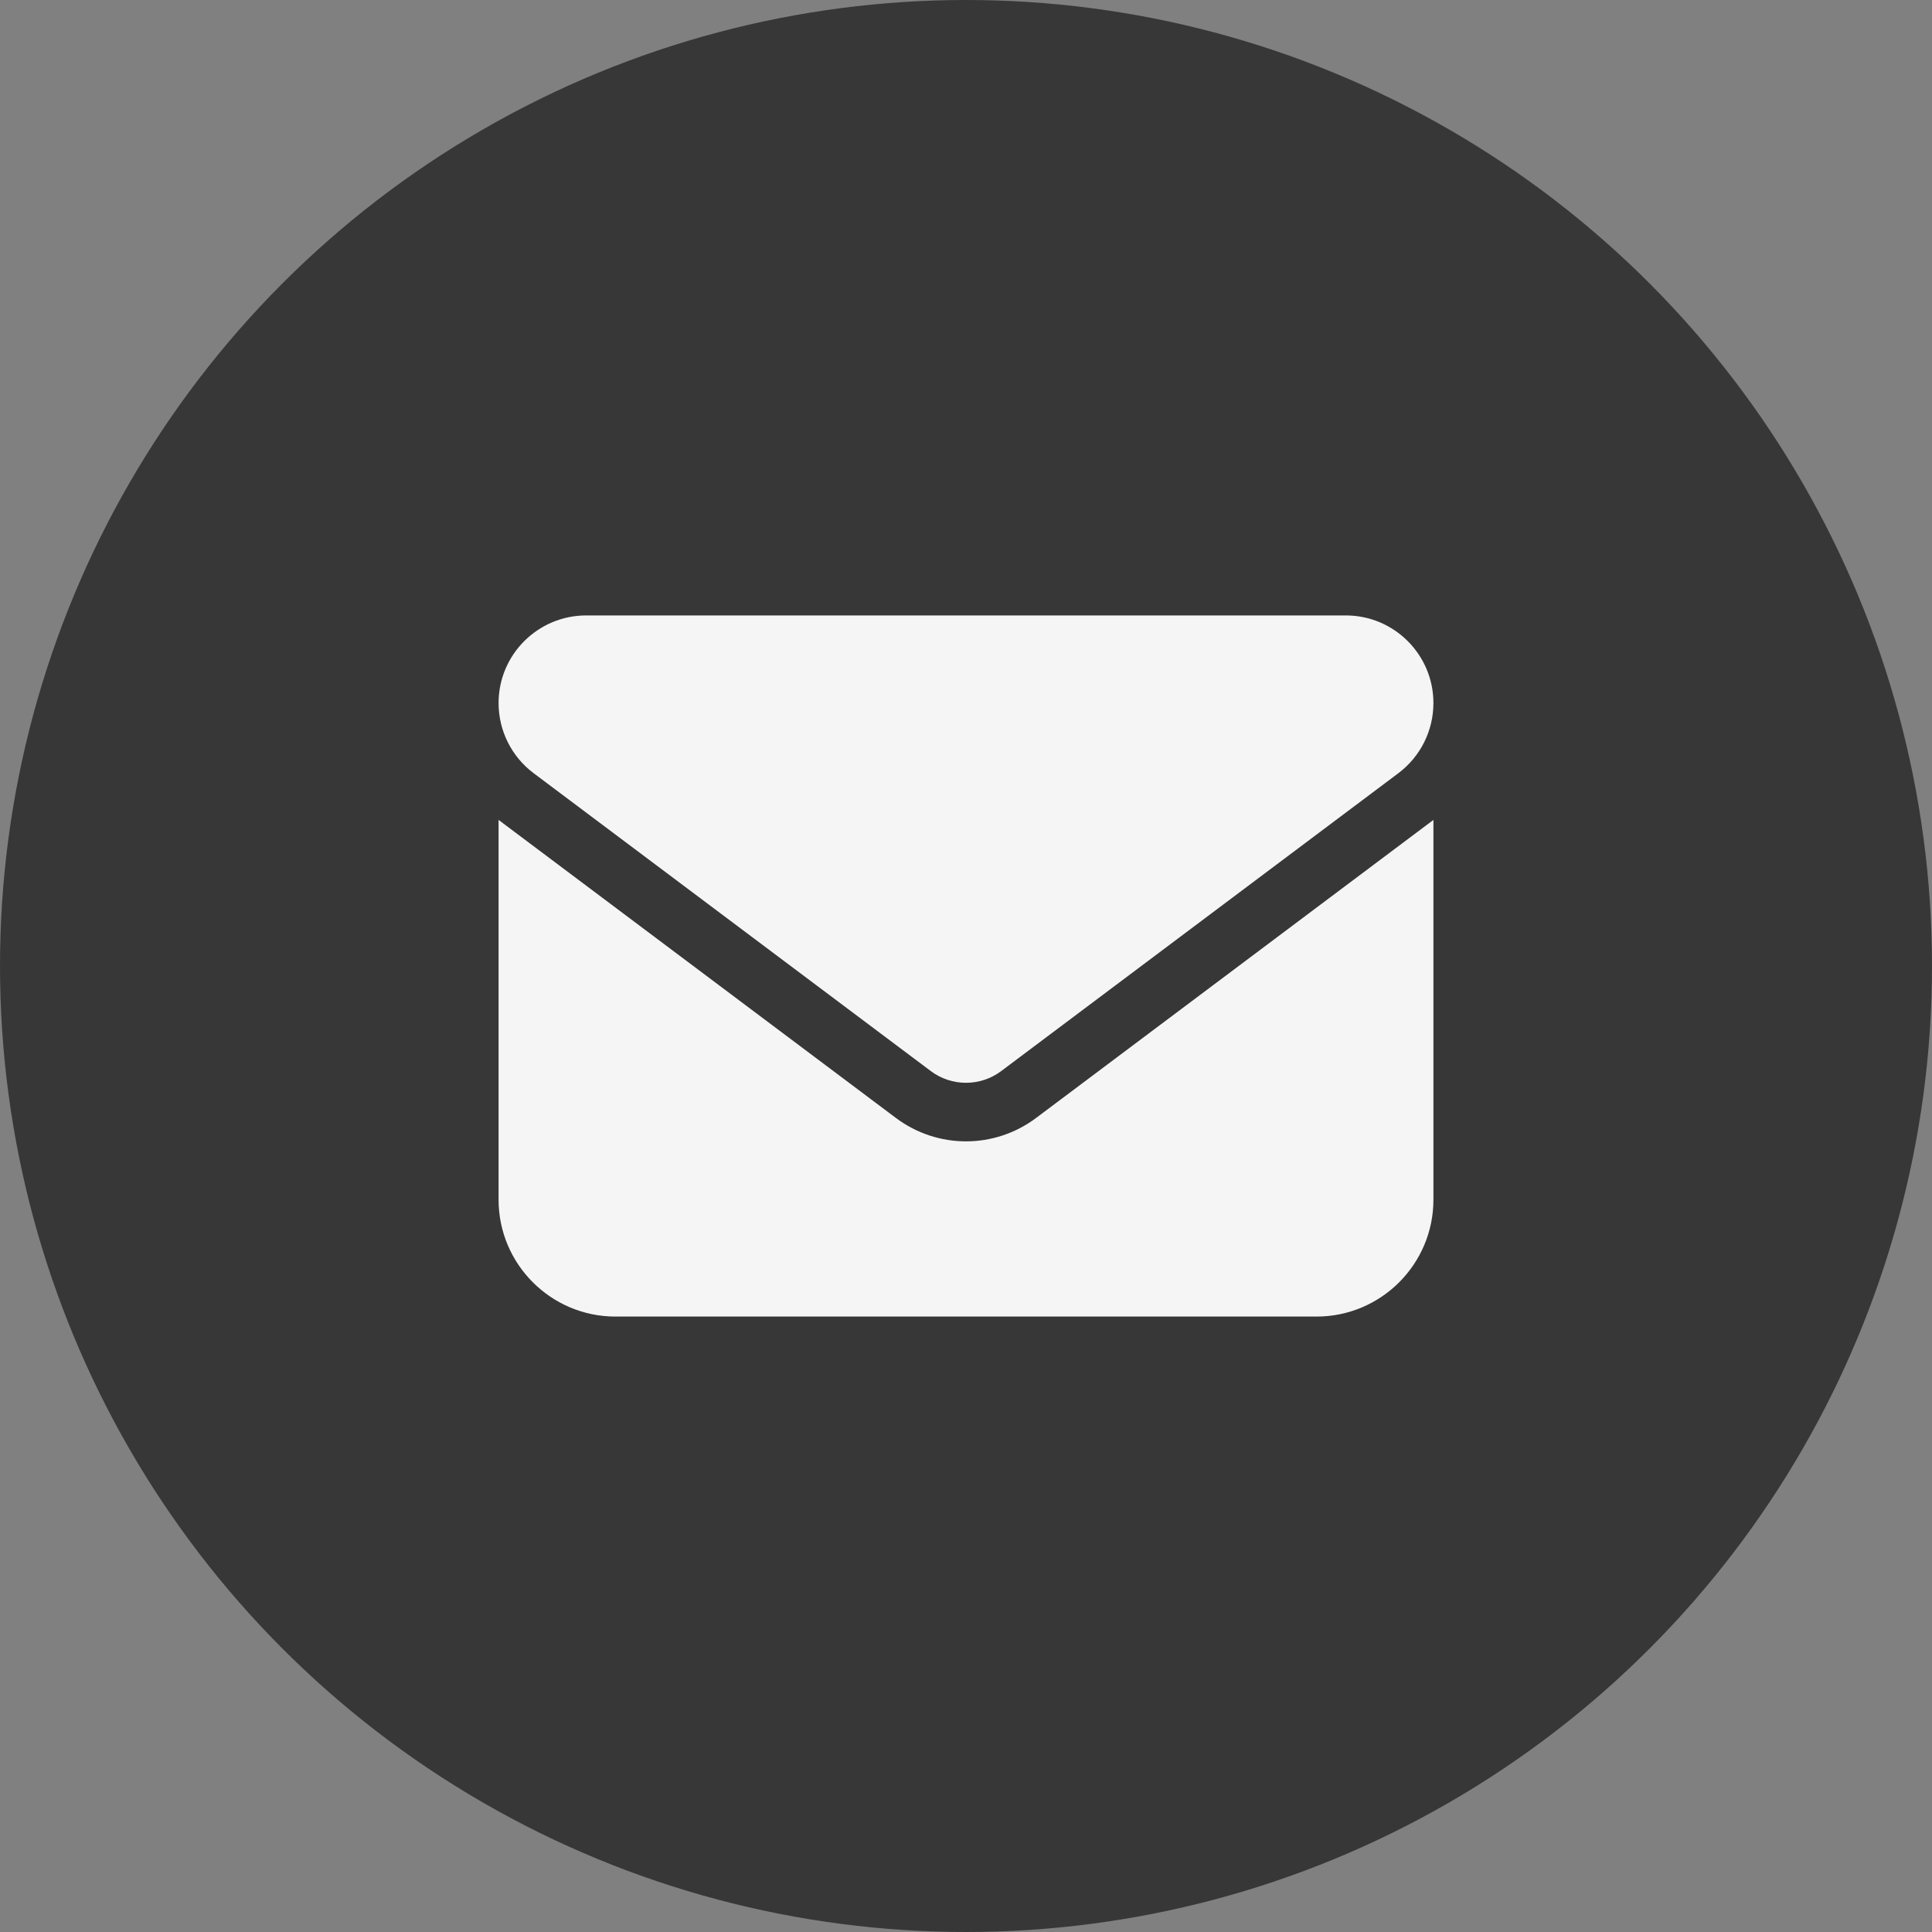 <svg width="31" height="31" viewBox="0 0 31 31" fill="none" xmlns="http://www.w3.org/2000/svg">
<rect x="0" y="0" width="31" height="31" fill="#808080" stroke="none"/>
<circle cx="15.5" cy="15.5" r="15.5" fill="#373737"/>
<path d="M9.406 9.875C8.63 9.875 8 10.505 8 11.281C8 11.724 8.208 12.14 8.562 12.406L14.938 17.188C15.271 17.436 15.729 17.436 16.062 17.188L22.438 12.406C22.792 12.14 23 11.724 23 11.281C23 10.505 22.37 9.875 21.594 9.875H9.406ZM8 13.156V19.25C8 20.284 8.841 21.125 9.875 21.125H21.125C22.159 21.125 23 20.284 23 19.25V13.156L16.625 17.938C15.957 18.439 15.043 18.439 14.375 17.938L8 13.156Z" fill="#F5F5F5"/>
</svg>

